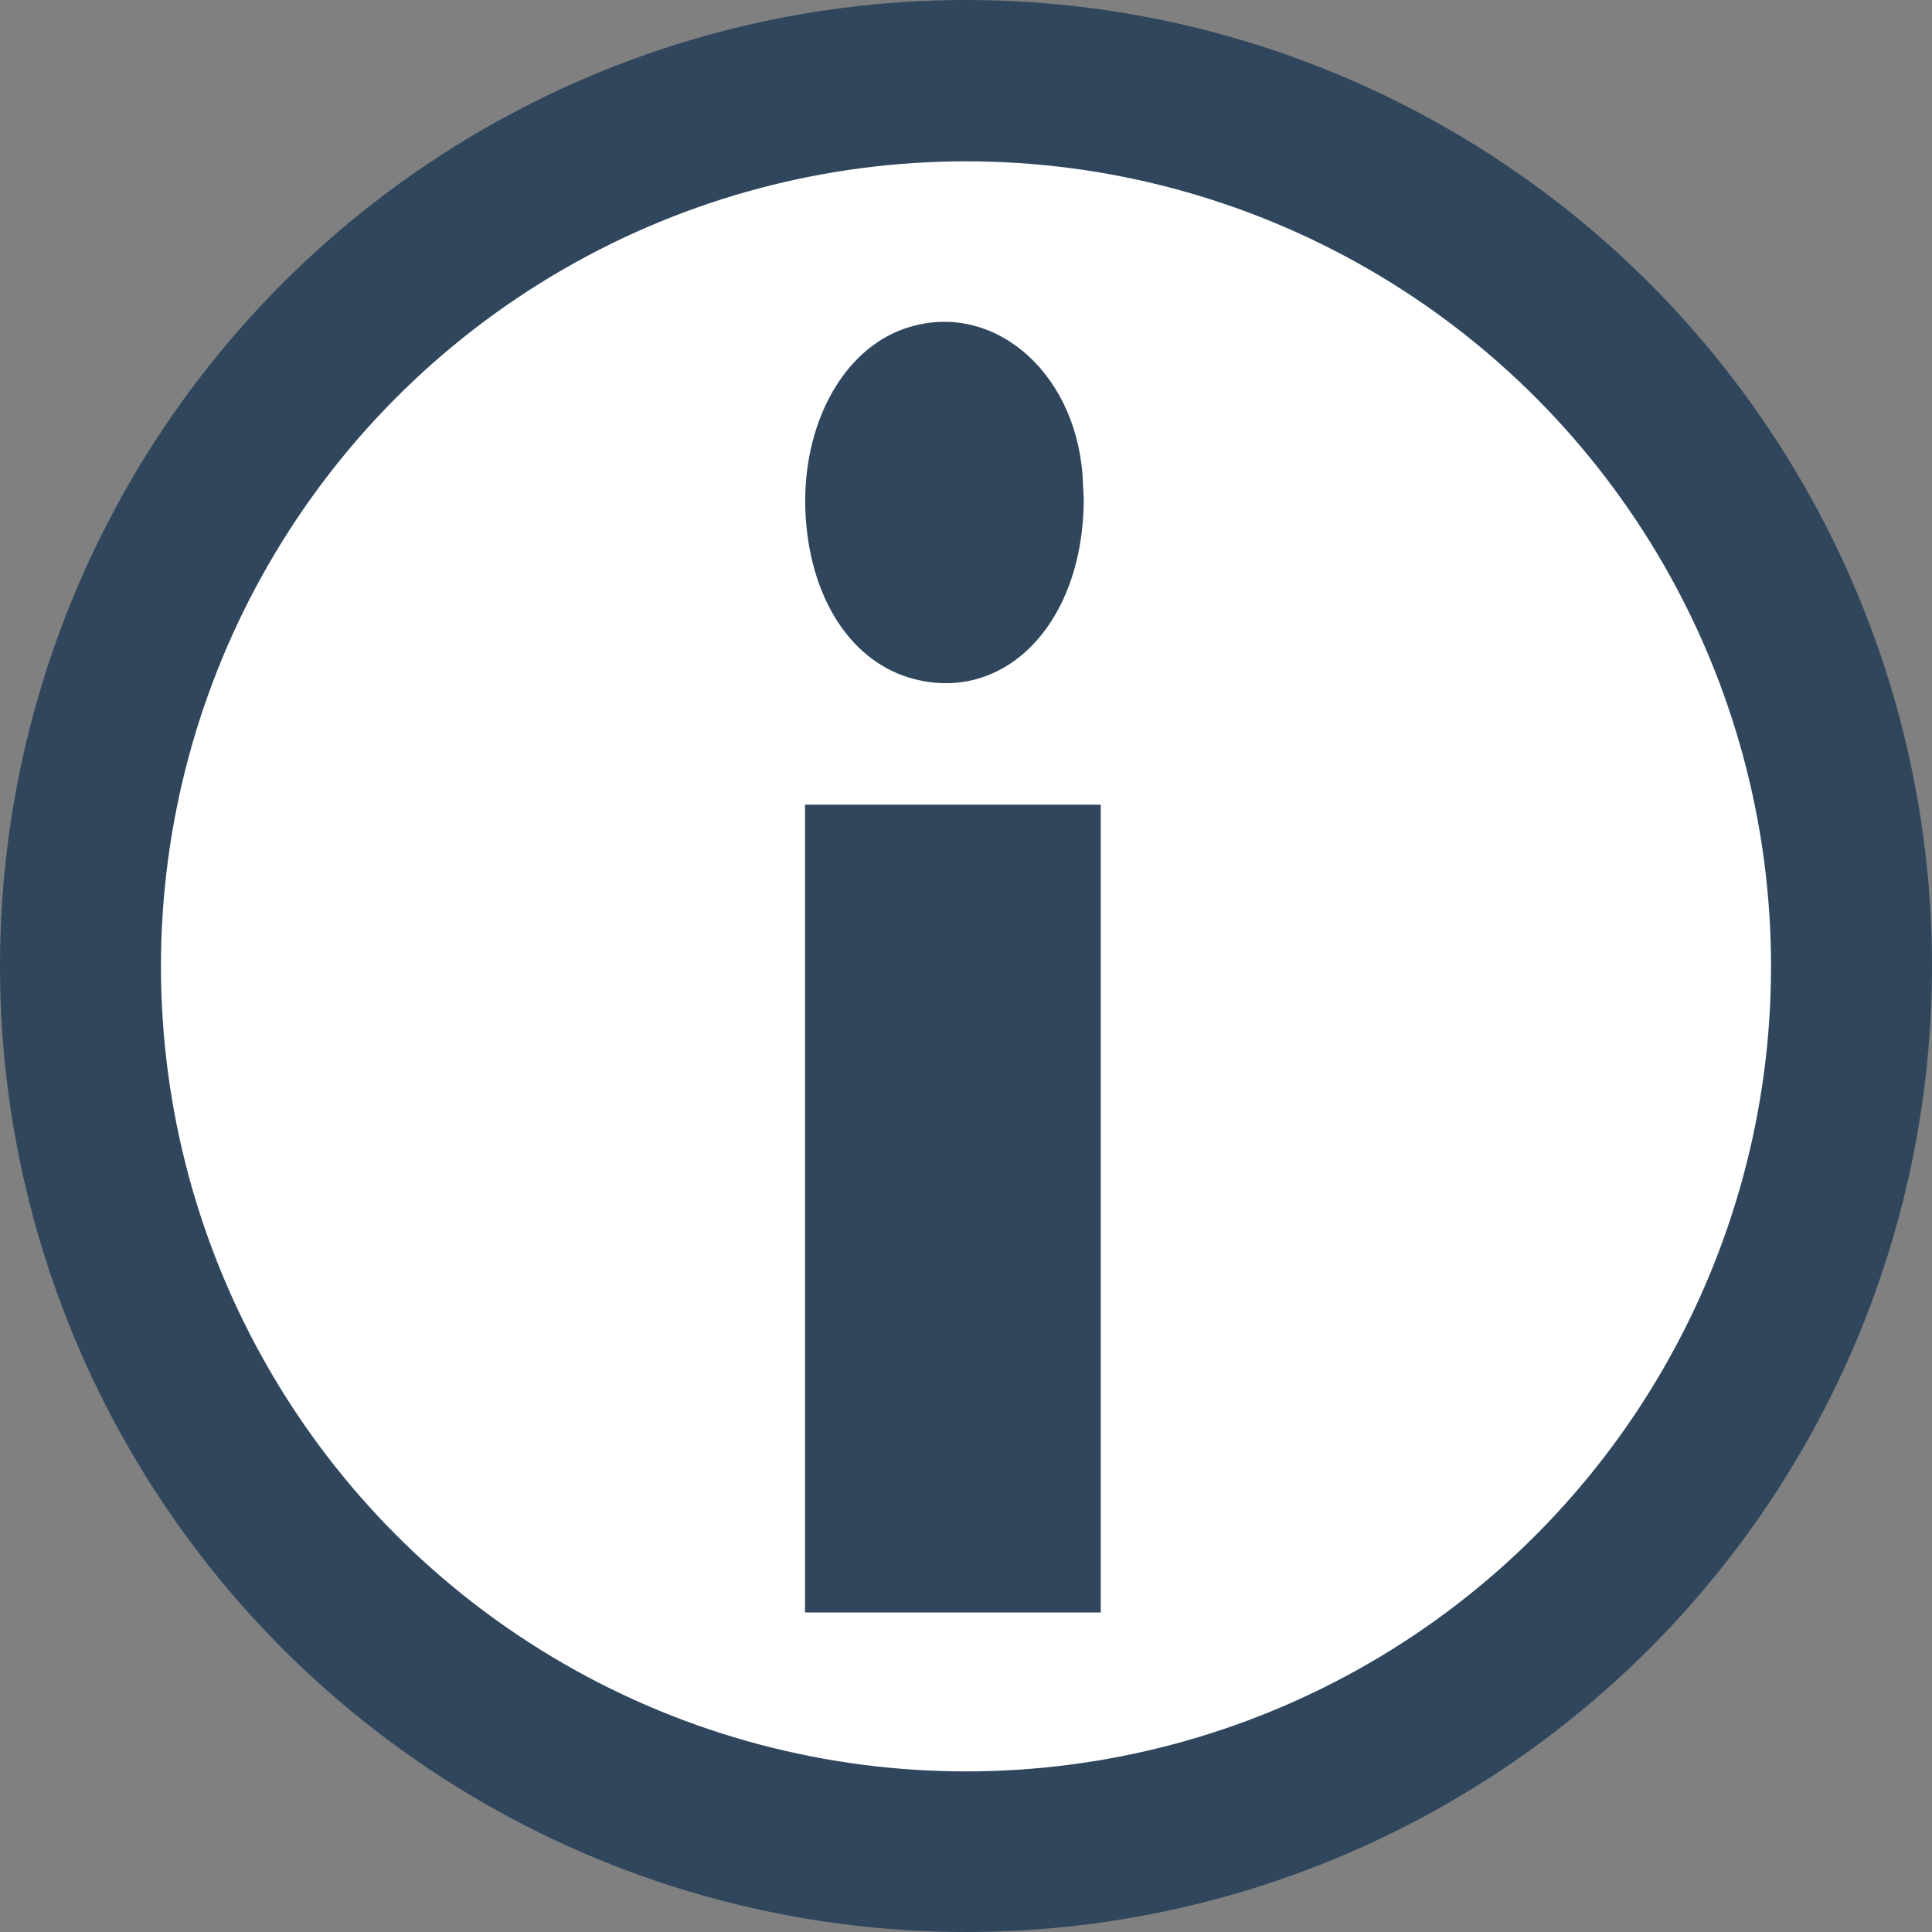 <svg width="16" height="16" viewBox="0 0 16 16" fill="none" xmlns="http://www.w3.org/2000/svg">
<rect x="0" y="0" width="16" height="16" fill="#808080" stroke="none"/>
<circle cx="8" cy="8" r="8" fill="#2F465D"/>
<circle cx="8" cy="8.003" r="6.667" fill="white"/>
<g clip-path="url(#clip0_928_17)">
<path d="M9.116 13.354C8.294 13.354 7.489 13.354 6.667 13.354C6.667 11.124 6.667 8.903 6.667 6.664C7.483 6.664 8.294 6.664 9.116 6.664C9.116 8.889 9.116 11.11 9.116 13.354Z" fill="#2F465D"/>
<path d="M8.975 4.125C8.977 5.177 8.301 5.848 7.523 5.61C7.029 5.457 6.7 4.929 6.67 4.236C6.641 3.519 6.978 2.899 7.49 2.722C8.195 2.477 8.897 3.05 8.965 3.932" fill="#2F465D"/>
</g>
<defs>
<clipPath id="clip0_928_17">
<rect width="4" height="13.333" fill="white" transform="translate(6.667 2.664)"/>
</clipPath>
</defs>
</svg>
